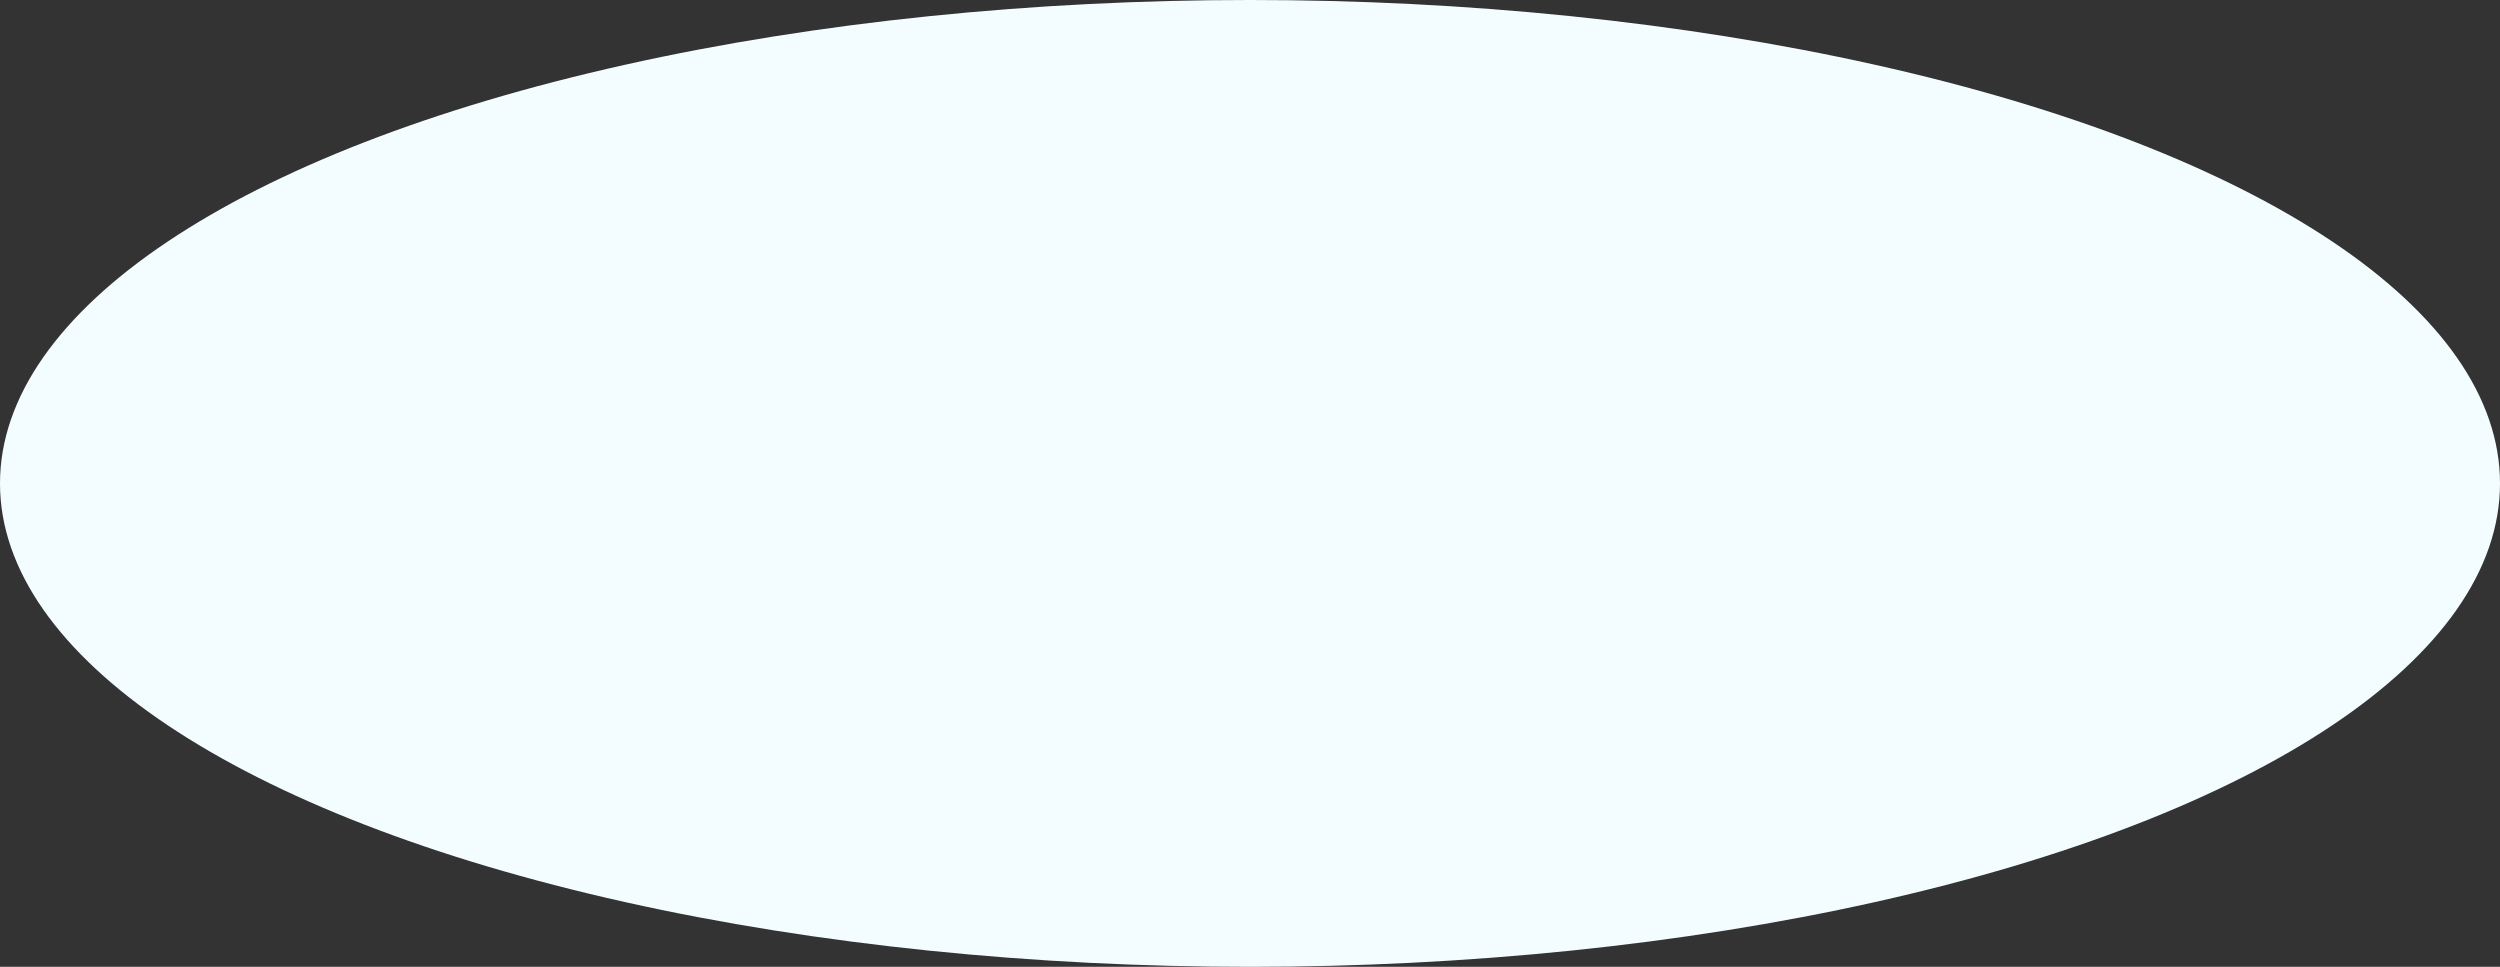 <svg xmlns="http://www.w3.org/2000/svg" viewBox="0 0 2035 787">
  <rect x="0" y="0" width="2035" height="787" fill="#333333" stroke="none"/>
  <defs>
    <style>
      .cls-1 {
        fill: #f3fdff;
      }
    </style>
  </defs>
  <ellipse id="Ellipse_47" data-name="Ellipse 47" class="cls-1" cx="1017.5" cy="393.5" rx="1017.5" ry="393.5"/>
</svg>
